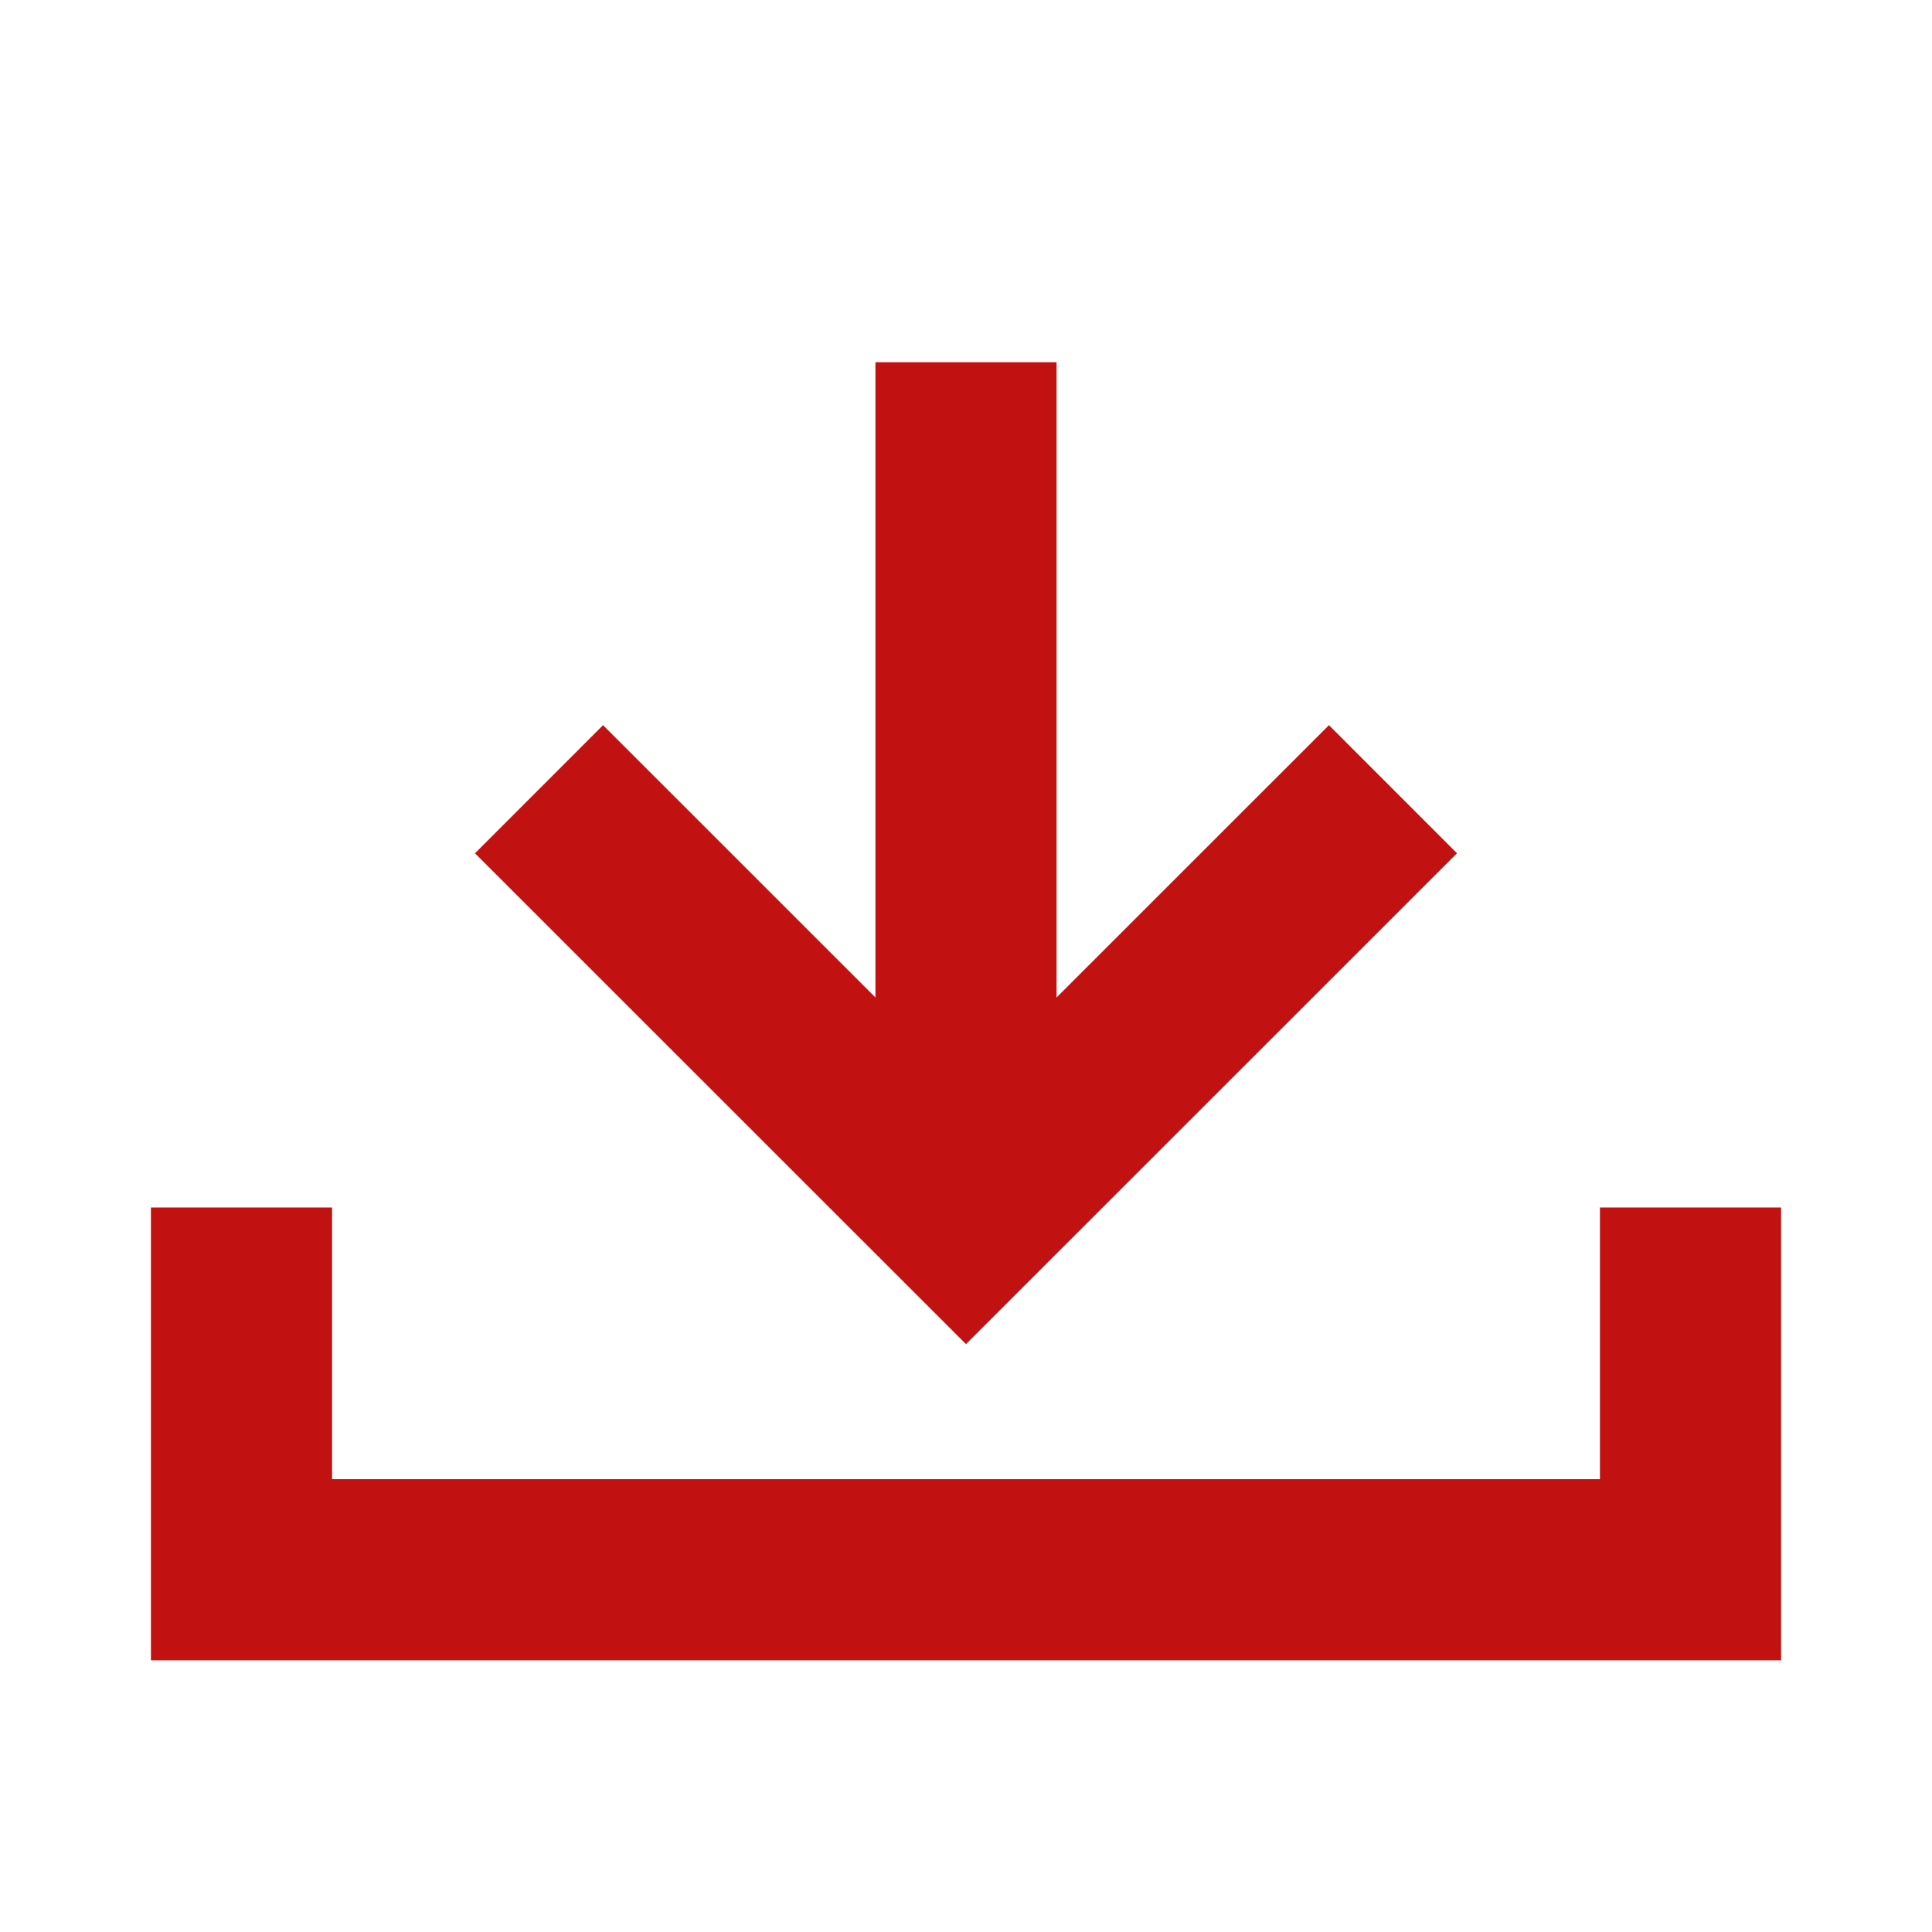 <svg viewBox="0 0 16 16" fill="none" xmlns="http://www.w3.org/2000/svg">
    <path d="M2 10V13H14V10" stroke="#C11111" stroke-width="1.5" />
    <path d="M11.536 6.536L8 10.071L4.464 6.536" stroke="#C11111" stroke-width="1.5" />
    <path d="M8 3L8 10" stroke="#C11111" stroke-width="1.5" />
</svg>